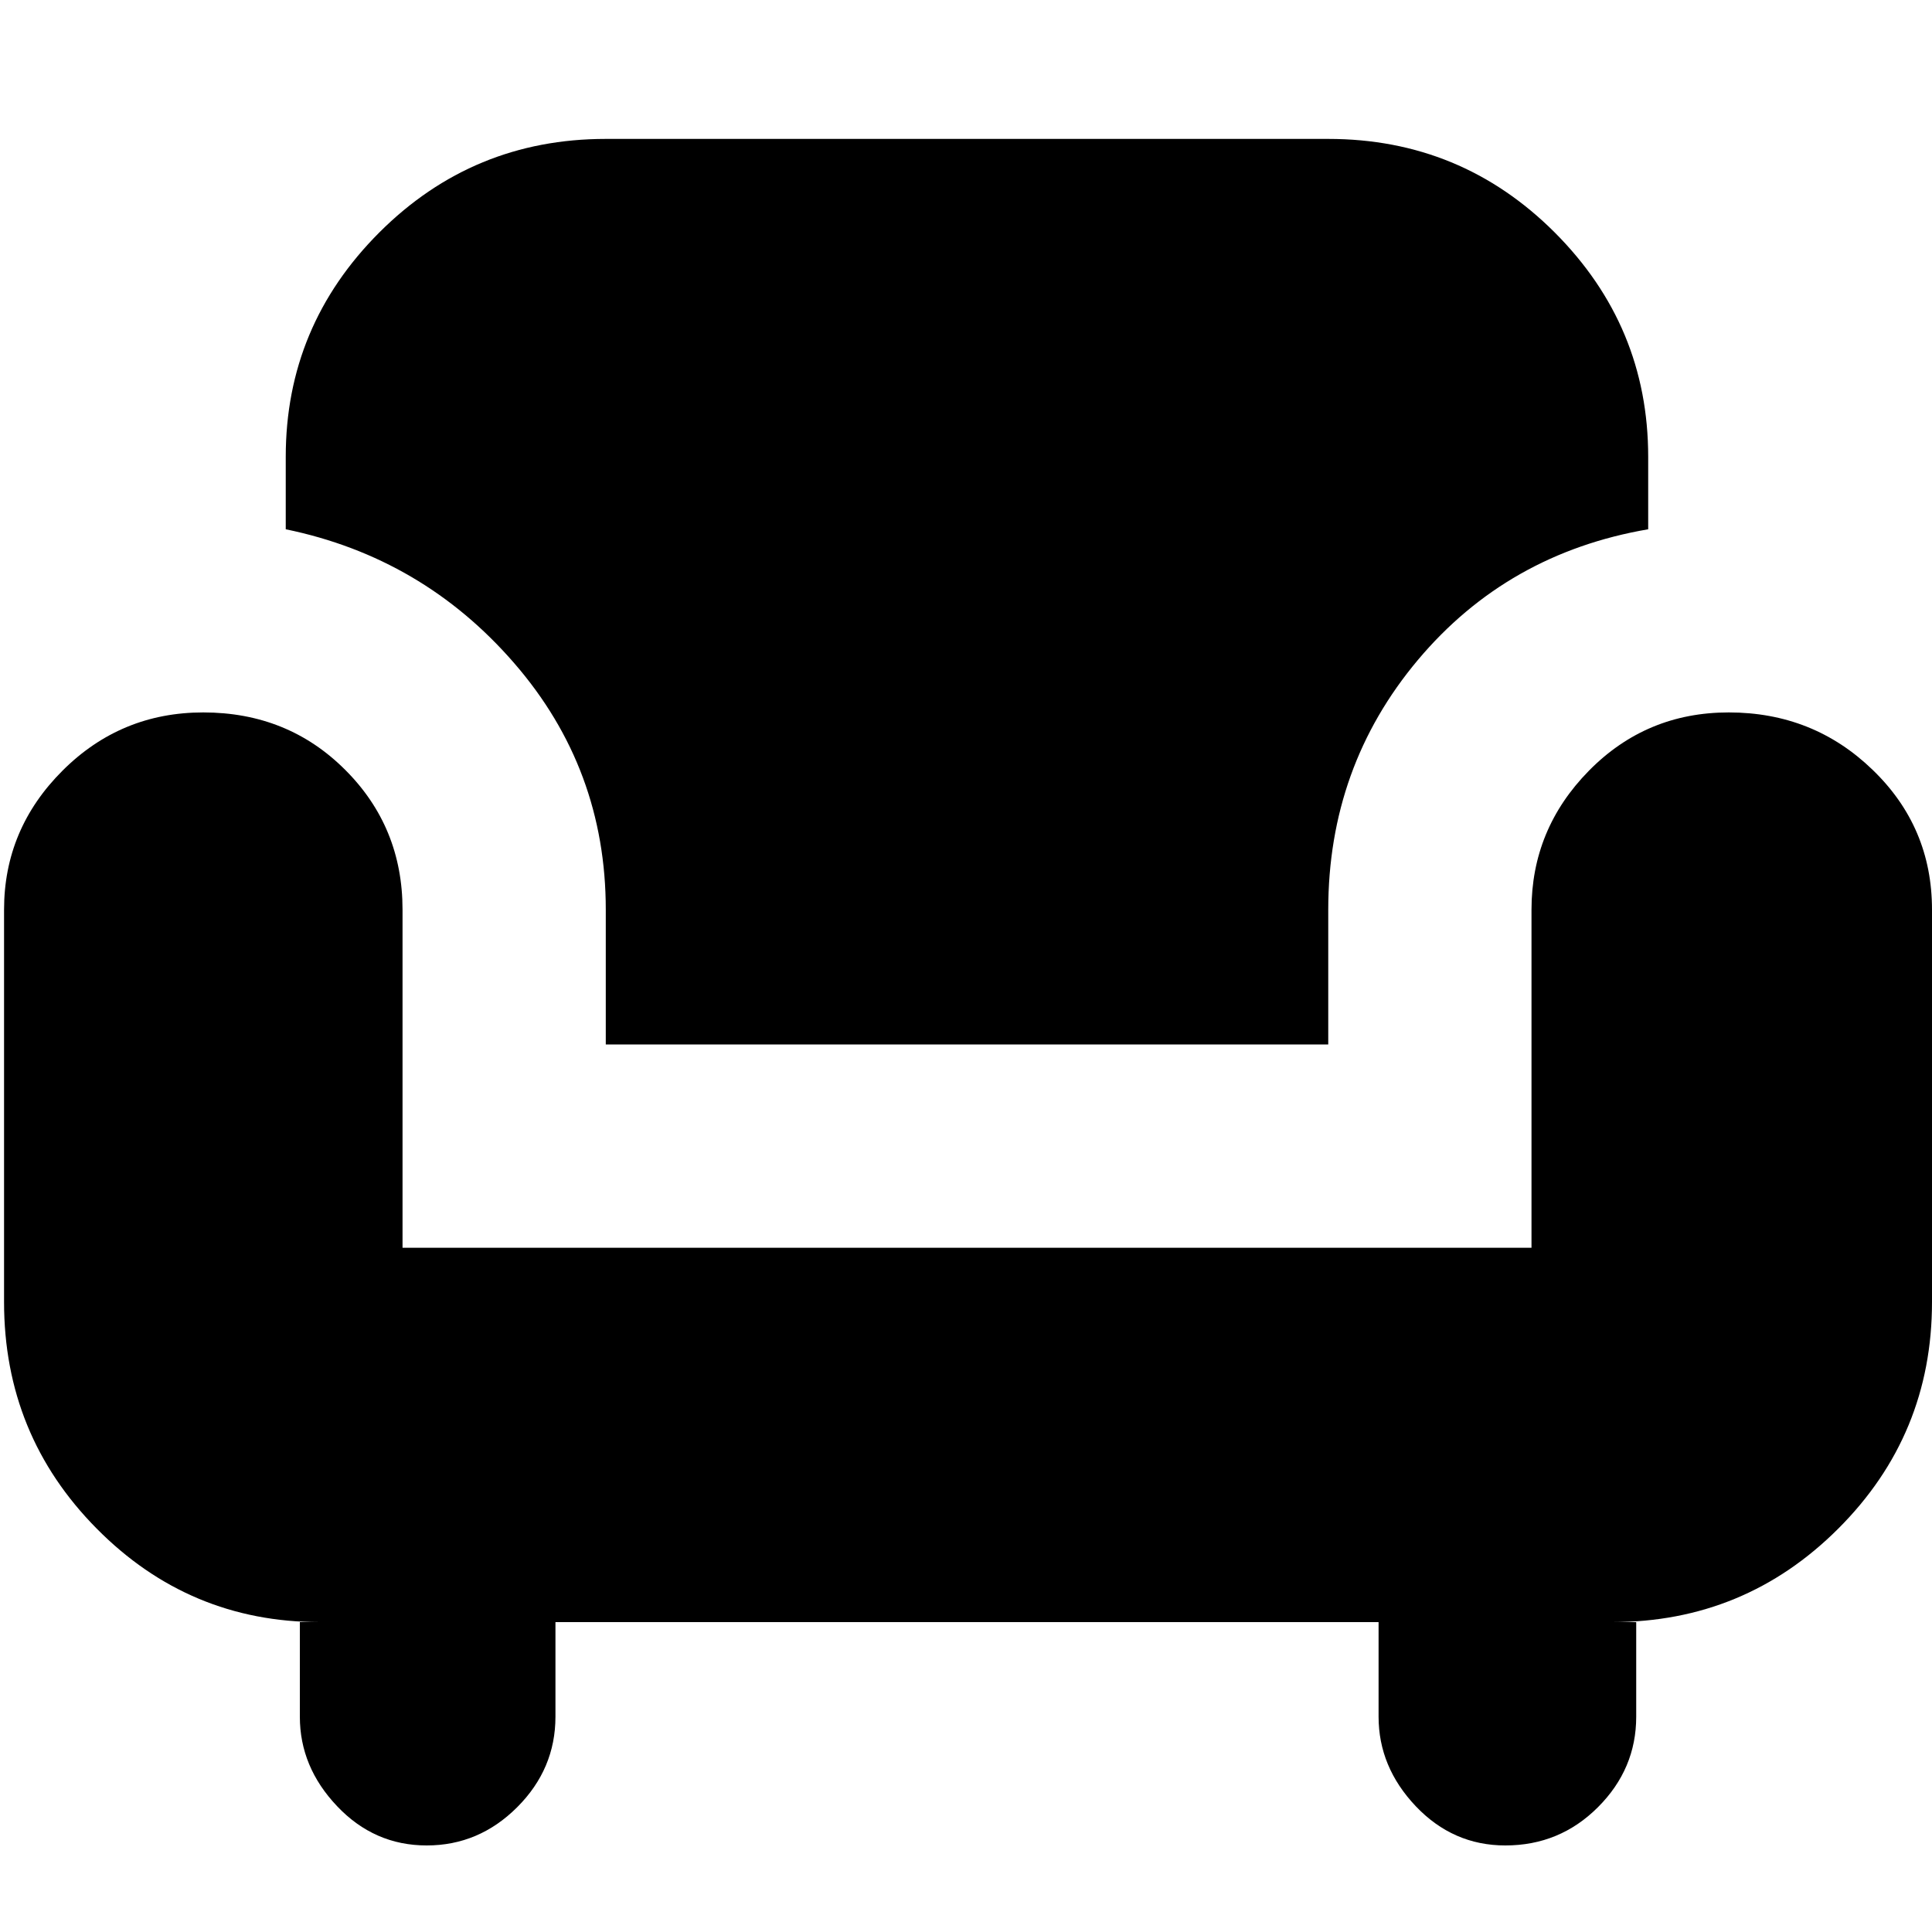 <svg xmlns="http://www.w3.org/2000/svg" height="20" width="20"><path d="M4.417 19.104Q3.875 19.104 3.49 18.698Q3.104 18.292 3.104 17.771V16.792H3.312Q1.958 16.792 1 15.823Q0.042 14.854 0.042 13.479V9.417Q0.042 8.583 0.646 7.979Q1.25 7.375 2.104 7.375Q2.979 7.375 3.573 7.969Q4.167 8.562 4.167 9.417V12.917H15.854V9.417Q15.854 8.583 16.448 7.979Q17.042 7.375 17.896 7.375Q18.771 7.375 19.385 7.969Q20 8.562 20 9.417V13.479Q20 14.854 19.031 15.823Q18.062 16.792 16.688 16.792H16.938V17.771Q16.938 18.312 16.542 18.708Q16.146 19.104 15.583 19.104Q15.042 19.104 14.656 18.698Q14.271 18.292 14.271 17.771V16.792H5.75V17.771Q5.75 18.312 5.354 18.708Q4.958 19.104 4.417 19.104ZM6.271 10.812V9.417Q6.271 7.958 5.323 6.865Q4.375 5.771 2.958 5.479V4.729Q2.958 3.375 3.927 2.406Q4.896 1.438 6.271 1.438H13.75Q15.125 1.438 16.094 2.406Q17.062 3.375 17.062 4.729V5.479Q15.604 5.729 14.677 6.833Q13.75 7.938 13.75 9.417V10.812Z"/></svg>